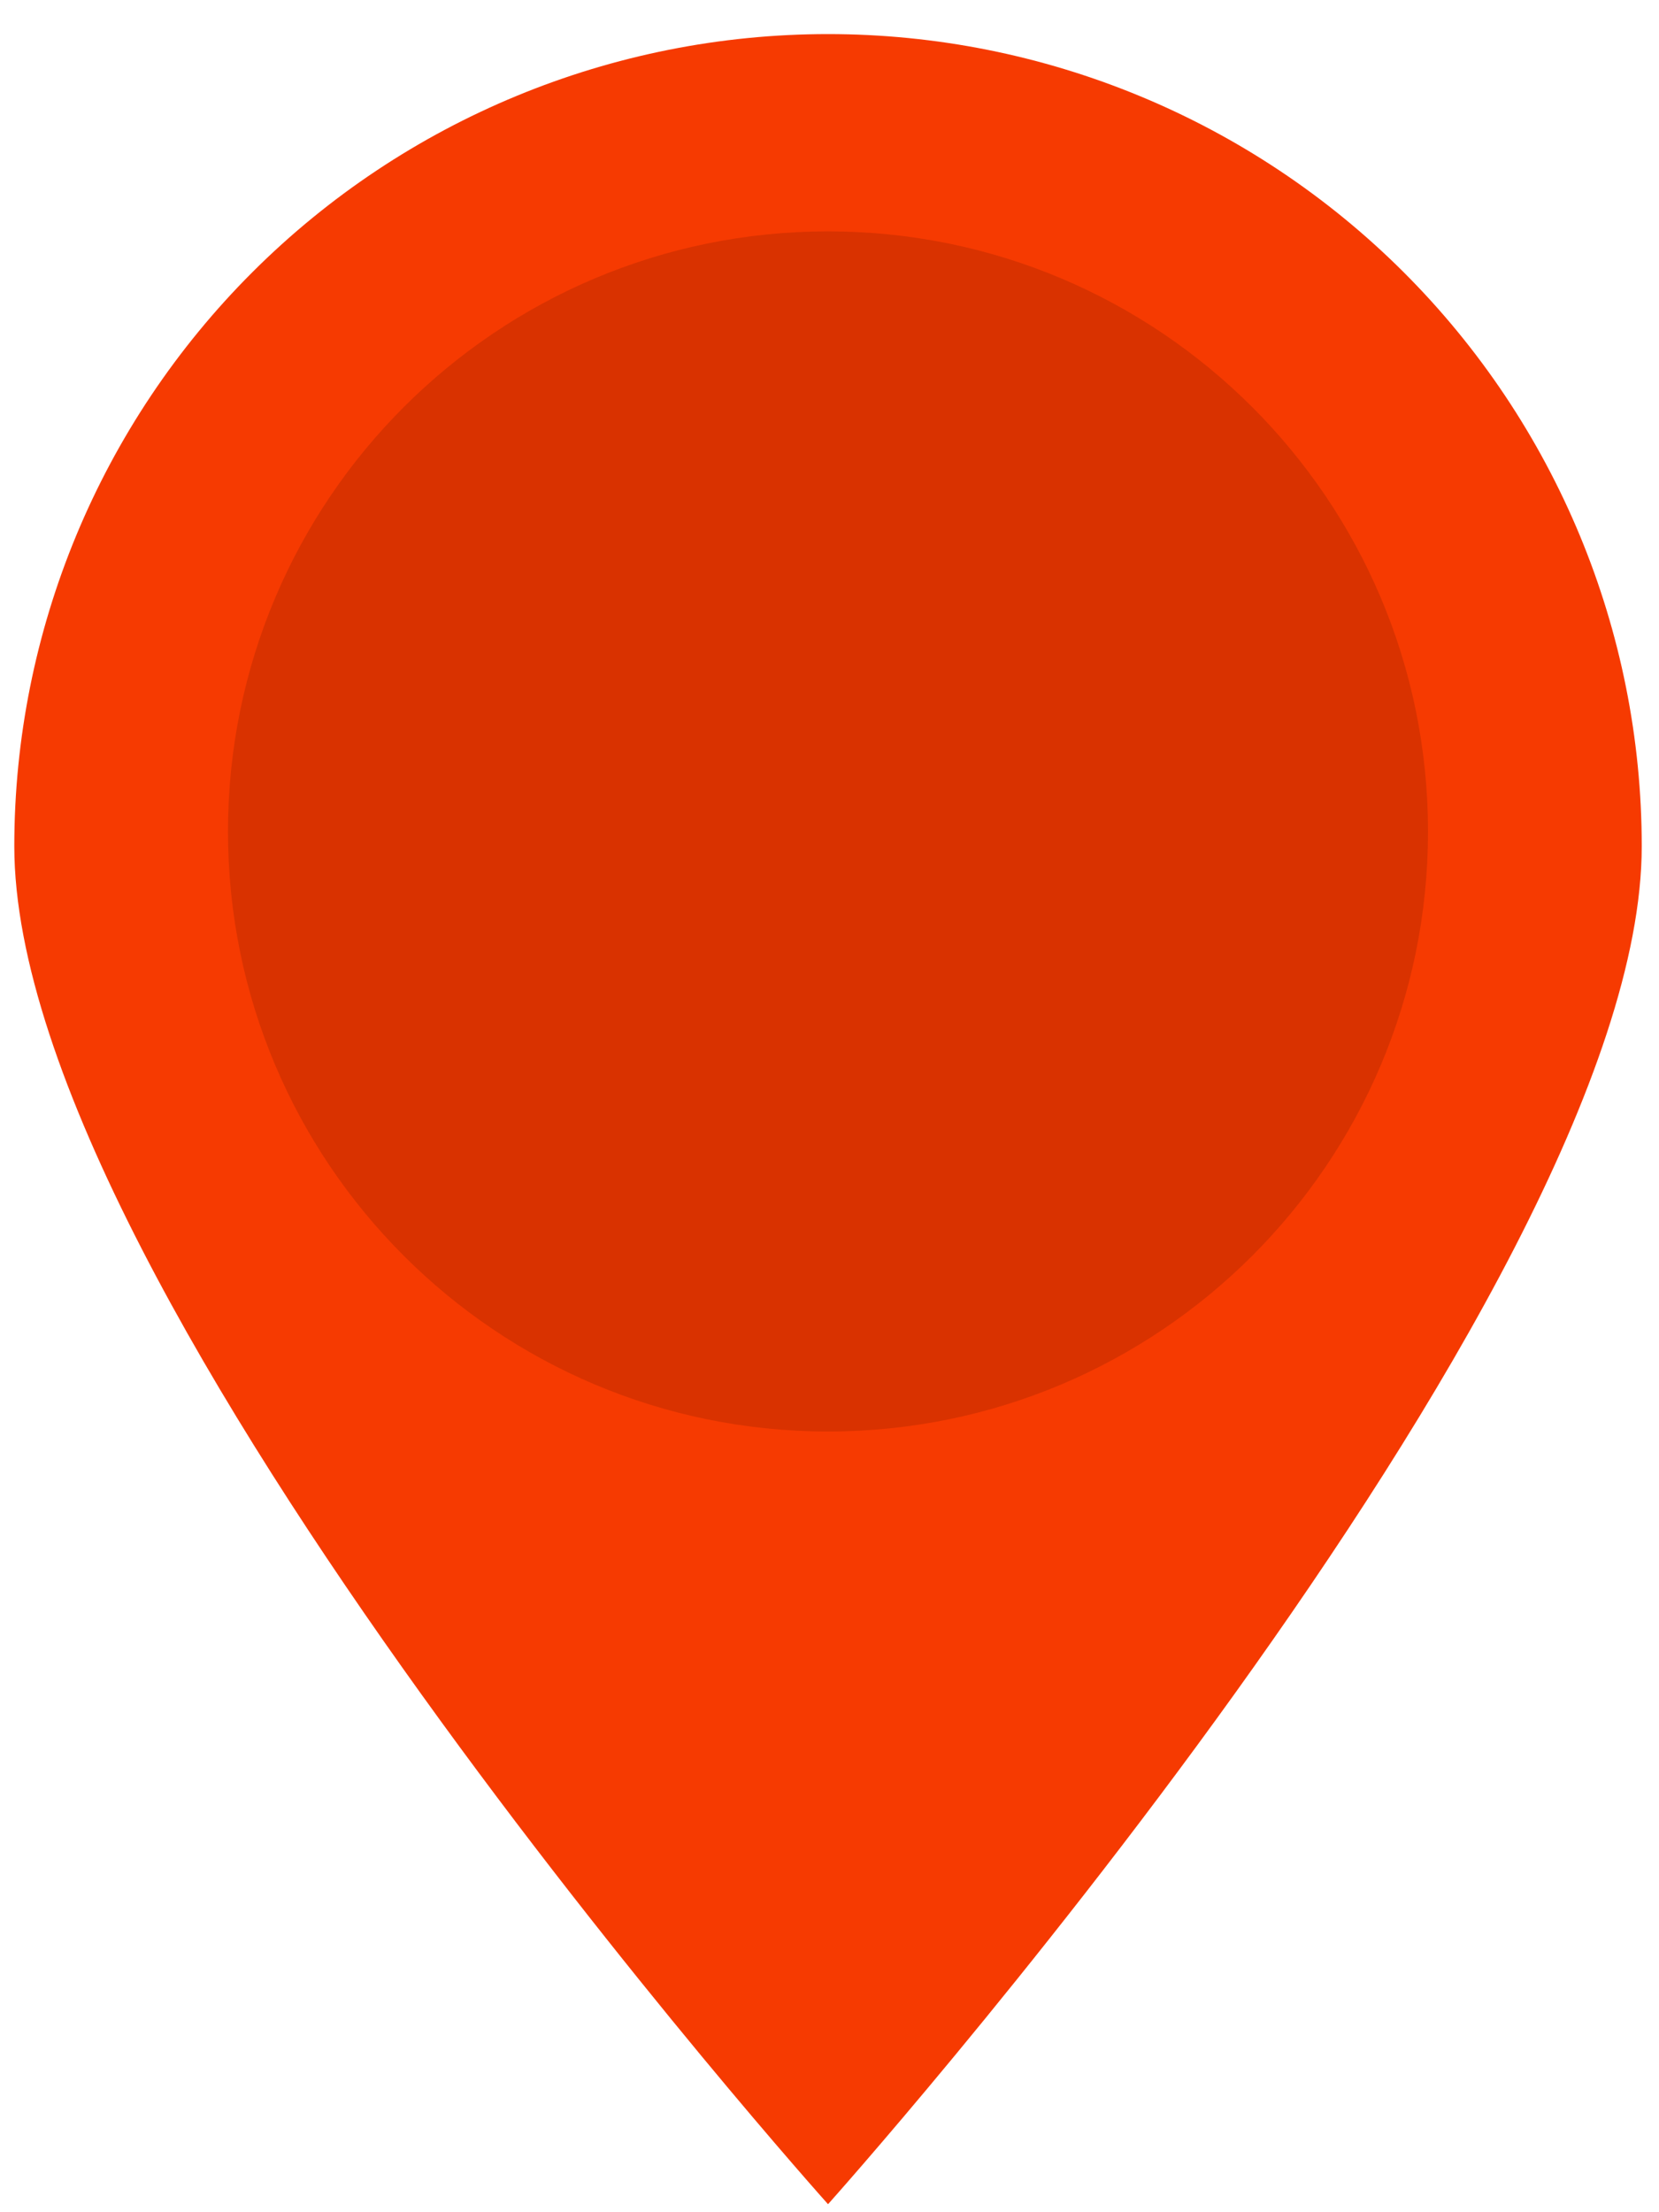 <svg width="42" height="56" viewBox="0 0 42 56" fill="none" xmlns="http://www.w3.org/2000/svg">
<path d="M41.563 21.421C41.563 32.778 20.963 55.797 20.963 55.797C20.963 55.797 0.362 32.816 0.362 21.421C0.362 15.969 2.533 10.74 6.396 6.884C10.259 3.029 15.499 0.863 20.963 0.863C26.426 0.863 31.666 3.029 35.529 6.884C39.393 10.74 41.563 15.969 41.563 21.421Z" fill="#F63A01"/>
<path d="M20.962 36.237C29.352 36.237 36.152 29.436 36.152 21.047C36.152 12.658 29.352 5.857 20.962 5.857C12.573 5.857 5.772 12.658 5.772 21.047C5.772 29.436 12.573 36.237 20.962 36.237Z" fill="#D93200"/>
</svg>
